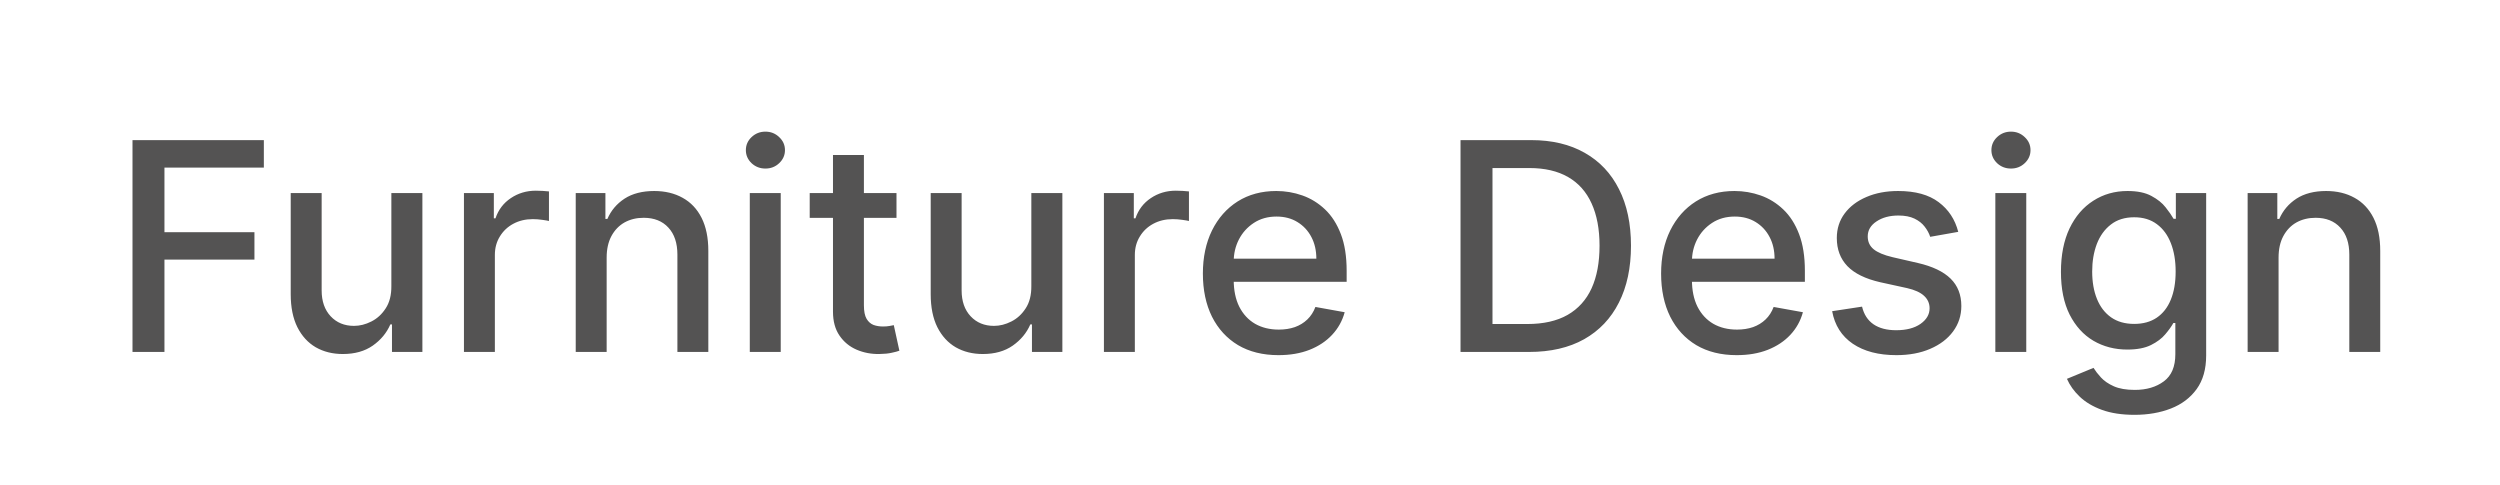 <svg width="206" height="40" viewBox="0 0 206 40" fill="none" xmlns="http://www.w3.org/2000/svg">
<rect width="206" height="40" fill="white"/>
<path d="M10.918 29V11.546H21.741V13.812H13.551V19.131H20.966V21.389H13.551V29H10.918ZM32.248 23.571V15.909H34.805V29H32.299V26.733H32.163C31.861 27.432 31.379 28.014 30.714 28.48C30.055 28.94 29.234 29.171 28.251 29.171C27.41 29.171 26.666 28.986 26.018 28.616C25.376 28.241 24.87 27.688 24.501 26.954C24.137 26.222 23.955 25.315 23.955 24.236V15.909H26.504V23.929C26.504 24.821 26.751 25.531 27.245 26.06C27.739 26.588 28.381 26.852 29.171 26.852C29.648 26.852 30.123 26.733 30.595 26.494C31.072 26.256 31.467 25.895 31.779 25.412C32.097 24.929 32.254 24.315 32.248 23.571ZM38.229 29V15.909H40.692V17.989H40.828C41.067 17.284 41.487 16.73 42.09 16.327C42.697 15.918 43.385 15.713 44.152 15.713C44.311 15.713 44.499 15.719 44.715 15.73C44.936 15.742 45.109 15.756 45.234 15.773V18.21C45.132 18.182 44.95 18.151 44.689 18.116C44.428 18.077 44.166 18.057 43.905 18.057C43.303 18.057 42.766 18.185 42.294 18.44C41.828 18.69 41.459 19.04 41.186 19.489C40.913 19.932 40.777 20.438 40.777 21.006V29H38.229ZM49.988 21.227V29H47.44V15.909H49.886V18.04H50.048C50.349 17.347 50.82 16.79 51.462 16.369C52.11 15.949 52.925 15.739 53.908 15.739C54.8 15.739 55.582 15.926 56.252 16.301C56.923 16.671 57.443 17.222 57.812 17.954C58.181 18.688 58.366 19.594 58.366 20.673V29H55.818V20.98C55.818 20.031 55.57 19.29 55.076 18.756C54.582 18.216 53.903 17.946 53.039 17.946C52.448 17.946 51.923 18.074 51.462 18.329C51.008 18.585 50.647 18.96 50.38 19.454C50.119 19.943 49.988 20.534 49.988 21.227ZM61.783 29V15.909H64.332V29H61.783ZM63.07 13.889C62.627 13.889 62.246 13.742 61.928 13.446C61.616 13.145 61.459 12.787 61.459 12.372C61.459 11.952 61.616 11.594 61.928 11.298C62.246 10.997 62.627 10.847 63.07 10.847C63.514 10.847 63.891 10.997 64.204 11.298C64.522 11.594 64.681 11.952 64.681 12.372C64.681 12.787 64.522 13.145 64.204 13.446C63.891 13.742 63.514 13.889 63.07 13.889ZM73.871 15.909V17.954H66.72V15.909H73.871ZM68.638 12.773H71.186V25.156C71.186 25.651 71.26 26.023 71.408 26.273C71.555 26.517 71.746 26.685 71.979 26.776C72.217 26.861 72.476 26.903 72.754 26.903C72.959 26.903 73.138 26.889 73.291 26.861C73.445 26.832 73.564 26.81 73.649 26.793L74.109 28.898C73.962 28.954 73.751 29.011 73.479 29.068C73.206 29.131 72.865 29.165 72.456 29.171C71.785 29.182 71.16 29.062 70.581 28.812C70.001 28.562 69.533 28.176 69.175 27.653C68.817 27.131 68.638 26.474 68.638 25.685V12.773ZM84.982 23.571V15.909H87.539V29H85.033V26.733H84.897C84.596 27.432 84.113 28.014 83.448 28.48C82.789 28.94 81.968 29.171 80.985 29.171C80.144 29.171 79.4 28.986 78.752 28.616C78.11 28.241 77.604 27.688 77.235 26.954C76.871 26.222 76.69 25.315 76.69 24.236V15.909H79.238V23.929C79.238 24.821 79.485 25.531 79.979 26.06C80.474 26.588 81.116 26.852 81.906 26.852C82.383 26.852 82.857 26.733 83.329 26.494C83.806 26.256 84.201 25.895 84.513 25.412C84.832 24.929 84.988 24.315 84.982 23.571ZM90.963 29V15.909H93.426V17.989H93.562C93.801 17.284 94.222 16.73 94.824 16.327C95.432 15.918 96.119 15.713 96.886 15.713C97.046 15.713 97.233 15.719 97.449 15.73C97.671 15.742 97.844 15.756 97.969 15.773V18.21C97.867 18.182 97.685 18.151 97.423 18.116C97.162 18.077 96.901 18.057 96.639 18.057C96.037 18.057 95.5 18.185 95.028 18.44C94.562 18.69 94.193 19.04 93.921 19.489C93.648 19.932 93.511 20.438 93.511 21.006V29H90.963ZM105.347 29.264C104.058 29.264 102.947 28.989 102.015 28.438C101.089 27.881 100.373 27.099 99.867 26.094C99.367 25.082 99.117 23.898 99.117 22.54C99.117 21.199 99.367 20.017 99.867 18.994C100.373 17.972 101.077 17.173 101.981 16.599C102.89 16.026 103.952 15.739 105.168 15.739C105.907 15.739 106.623 15.861 107.316 16.105C108.009 16.349 108.631 16.733 109.183 17.256C109.734 17.778 110.168 18.457 110.487 19.293C110.805 20.122 110.964 21.131 110.964 22.318V23.222H100.558V21.312H108.467C108.467 20.642 108.33 20.048 108.058 19.531C107.785 19.009 107.401 18.597 106.907 18.296C106.418 17.994 105.844 17.844 105.185 17.844C104.469 17.844 103.844 18.02 103.31 18.372C102.782 18.719 102.373 19.173 102.083 19.736C101.799 20.293 101.657 20.898 101.657 21.551V23.043C101.657 23.918 101.81 24.662 102.117 25.276C102.43 25.889 102.864 26.358 103.421 26.682C103.978 27 104.629 27.159 105.373 27.159C105.856 27.159 106.296 27.091 106.694 26.954C107.092 26.812 107.435 26.602 107.725 26.324C108.015 26.046 108.237 25.702 108.39 25.293L110.802 25.727C110.609 26.438 110.262 27.06 109.762 27.594C109.268 28.122 108.646 28.534 107.896 28.829C107.151 29.119 106.302 29.264 105.347 29.264ZM125.998 29H120.347V11.546H126.177C127.887 11.546 129.356 11.895 130.583 12.594C131.81 13.287 132.751 14.284 133.404 15.585C134.063 16.881 134.393 18.435 134.393 20.247C134.393 22.065 134.06 23.628 133.396 24.935C132.737 26.241 131.782 27.247 130.532 27.952C129.282 28.651 127.771 29 125.998 29ZM122.981 26.699H125.853C127.183 26.699 128.288 26.449 129.168 25.949C130.049 25.443 130.708 24.713 131.146 23.759C131.583 22.798 131.802 21.628 131.802 20.247C131.802 18.878 131.583 17.716 131.146 16.761C130.714 15.807 130.069 15.082 129.211 14.588C128.353 14.094 127.288 13.847 126.015 13.847H122.981V26.699ZM143.105 29.264C141.815 29.264 140.705 28.989 139.773 28.438C138.847 27.881 138.131 27.099 137.625 26.094C137.125 25.082 136.875 23.898 136.875 22.54C136.875 21.199 137.125 20.017 137.625 18.994C138.131 17.972 138.835 17.173 139.739 16.599C140.648 16.026 141.71 15.739 142.926 15.739C143.665 15.739 144.381 15.861 145.074 16.105C145.767 16.349 146.389 16.733 146.94 17.256C147.491 17.778 147.926 18.457 148.244 19.293C148.563 20.122 148.722 21.131 148.722 22.318V23.222H138.315V21.312H146.224C146.224 20.642 146.088 20.048 145.815 19.531C145.543 19.009 145.159 18.597 144.665 18.296C144.176 17.994 143.602 17.844 142.943 17.844C142.227 17.844 141.602 18.02 141.068 18.372C140.54 18.719 140.131 19.173 139.841 19.736C139.557 20.293 139.415 20.898 139.415 21.551V23.043C139.415 23.918 139.568 24.662 139.875 25.276C140.188 25.889 140.622 26.358 141.179 26.682C141.736 27 142.386 27.159 143.131 27.159C143.614 27.159 144.054 27.091 144.452 26.954C144.849 26.812 145.193 26.602 145.483 26.324C145.773 26.046 145.994 25.702 146.148 25.293L148.56 25.727C148.366 26.438 148.02 27.06 147.52 27.594C147.026 28.122 146.403 28.534 145.653 28.829C144.909 29.119 144.06 29.264 143.105 29.264ZM161.359 19.105L159.049 19.514C158.952 19.219 158.799 18.938 158.589 18.671C158.384 18.403 158.106 18.185 157.754 18.014C157.401 17.844 156.961 17.759 156.433 17.759C155.711 17.759 155.109 17.921 154.626 18.244C154.143 18.562 153.901 18.974 153.901 19.48C153.901 19.918 154.063 20.27 154.387 20.537C154.711 20.804 155.234 21.023 155.955 21.193L158.035 21.671C159.239 21.949 160.137 22.378 160.728 22.957C161.319 23.537 161.614 24.29 161.614 25.216C161.614 26 161.387 26.699 160.933 27.312C160.484 27.921 159.856 28.398 159.049 28.744C158.248 29.091 157.319 29.264 156.262 29.264C154.796 29.264 153.6 28.952 152.674 28.327C151.748 27.696 151.18 26.801 150.969 25.642L153.433 25.267C153.586 25.909 153.901 26.395 154.379 26.724C154.856 27.048 155.478 27.21 156.245 27.21C157.08 27.21 157.748 27.037 158.248 26.69C158.748 26.338 158.998 25.909 158.998 25.403C158.998 24.994 158.844 24.651 158.538 24.372C158.237 24.094 157.773 23.884 157.148 23.741L154.933 23.256C153.711 22.977 152.808 22.534 152.222 21.926C151.643 21.318 151.353 20.548 151.353 19.616C151.353 18.844 151.569 18.168 152.001 17.588C152.433 17.009 153.029 16.557 153.79 16.233C154.552 15.903 155.424 15.739 156.407 15.739C157.822 15.739 158.935 16.046 159.748 16.659C160.56 17.267 161.097 18.082 161.359 19.105ZM164.416 29V15.909H166.964V29H164.416ZM165.703 13.889C165.26 13.889 164.879 13.742 164.561 13.446C164.249 13.145 164.092 12.787 164.092 12.372C164.092 11.952 164.249 11.594 164.561 11.298C164.879 10.997 165.26 10.847 165.703 10.847C166.146 10.847 166.524 10.997 166.837 11.298C167.155 11.594 167.314 11.952 167.314 12.372C167.314 12.787 167.155 13.145 166.837 13.446C166.524 13.742 166.146 13.889 165.703 13.889ZM175.881 34.182C174.842 34.182 173.947 34.045 173.197 33.773C172.452 33.5 171.844 33.139 171.373 32.69C170.901 32.242 170.549 31.75 170.316 31.216L172.506 30.312C172.66 30.562 172.864 30.827 173.12 31.105C173.381 31.389 173.734 31.631 174.177 31.829C174.626 32.028 175.202 32.128 175.907 32.128C176.873 32.128 177.671 31.892 178.302 31.421C178.933 30.954 179.248 30.21 179.248 29.188V26.614H179.086C178.933 26.892 178.711 27.202 178.421 27.543C178.137 27.884 177.745 28.179 177.245 28.429C176.745 28.679 176.094 28.804 175.293 28.804C174.259 28.804 173.327 28.562 172.498 28.079C171.674 27.591 171.021 26.872 170.538 25.923C170.06 24.969 169.822 23.796 169.822 22.403C169.822 21.011 170.058 19.818 170.529 18.824C171.006 17.829 171.66 17.068 172.489 16.54C173.319 16.006 174.259 15.739 175.31 15.739C176.123 15.739 176.779 15.875 177.279 16.148C177.779 16.415 178.168 16.727 178.447 17.085C178.731 17.443 178.95 17.759 179.103 18.031H179.29V15.909H181.788V29.29C181.788 30.415 181.526 31.338 181.004 32.06C180.481 32.781 179.773 33.315 178.881 33.662C177.995 34.008 176.995 34.182 175.881 34.182ZM175.856 26.69C176.589 26.69 177.208 26.52 177.714 26.179C178.225 25.832 178.612 25.338 178.873 24.696C179.14 24.048 179.273 23.273 179.273 22.369C179.273 21.489 179.143 20.713 178.881 20.043C178.62 19.372 178.237 18.849 177.731 18.474C177.225 18.094 176.6 17.903 175.856 17.903C175.089 17.903 174.45 18.102 173.938 18.5C173.427 18.892 173.04 19.426 172.779 20.102C172.523 20.778 172.396 21.534 172.396 22.369C172.396 23.227 172.526 23.98 172.788 24.628C173.049 25.276 173.435 25.781 173.947 26.145C174.464 26.509 175.1 26.69 175.856 26.69ZM187.754 21.227V29H185.205V15.909H187.651V18.04H187.813C188.114 17.347 188.586 16.79 189.228 16.369C189.876 15.949 190.691 15.739 191.674 15.739C192.566 15.739 193.347 15.926 194.018 16.301C194.688 16.671 195.208 17.222 195.577 17.954C195.947 18.688 196.131 19.594 196.131 20.673V29H193.583V20.98C193.583 20.031 193.336 19.29 192.842 18.756C192.347 18.216 191.668 17.946 190.805 17.946C190.214 17.946 189.688 18.074 189.228 18.329C188.773 18.585 188.413 18.96 188.146 19.454C187.884 19.943 187.754 20.534 187.754 21.227Z" fill="#545353"/>
</svg>
